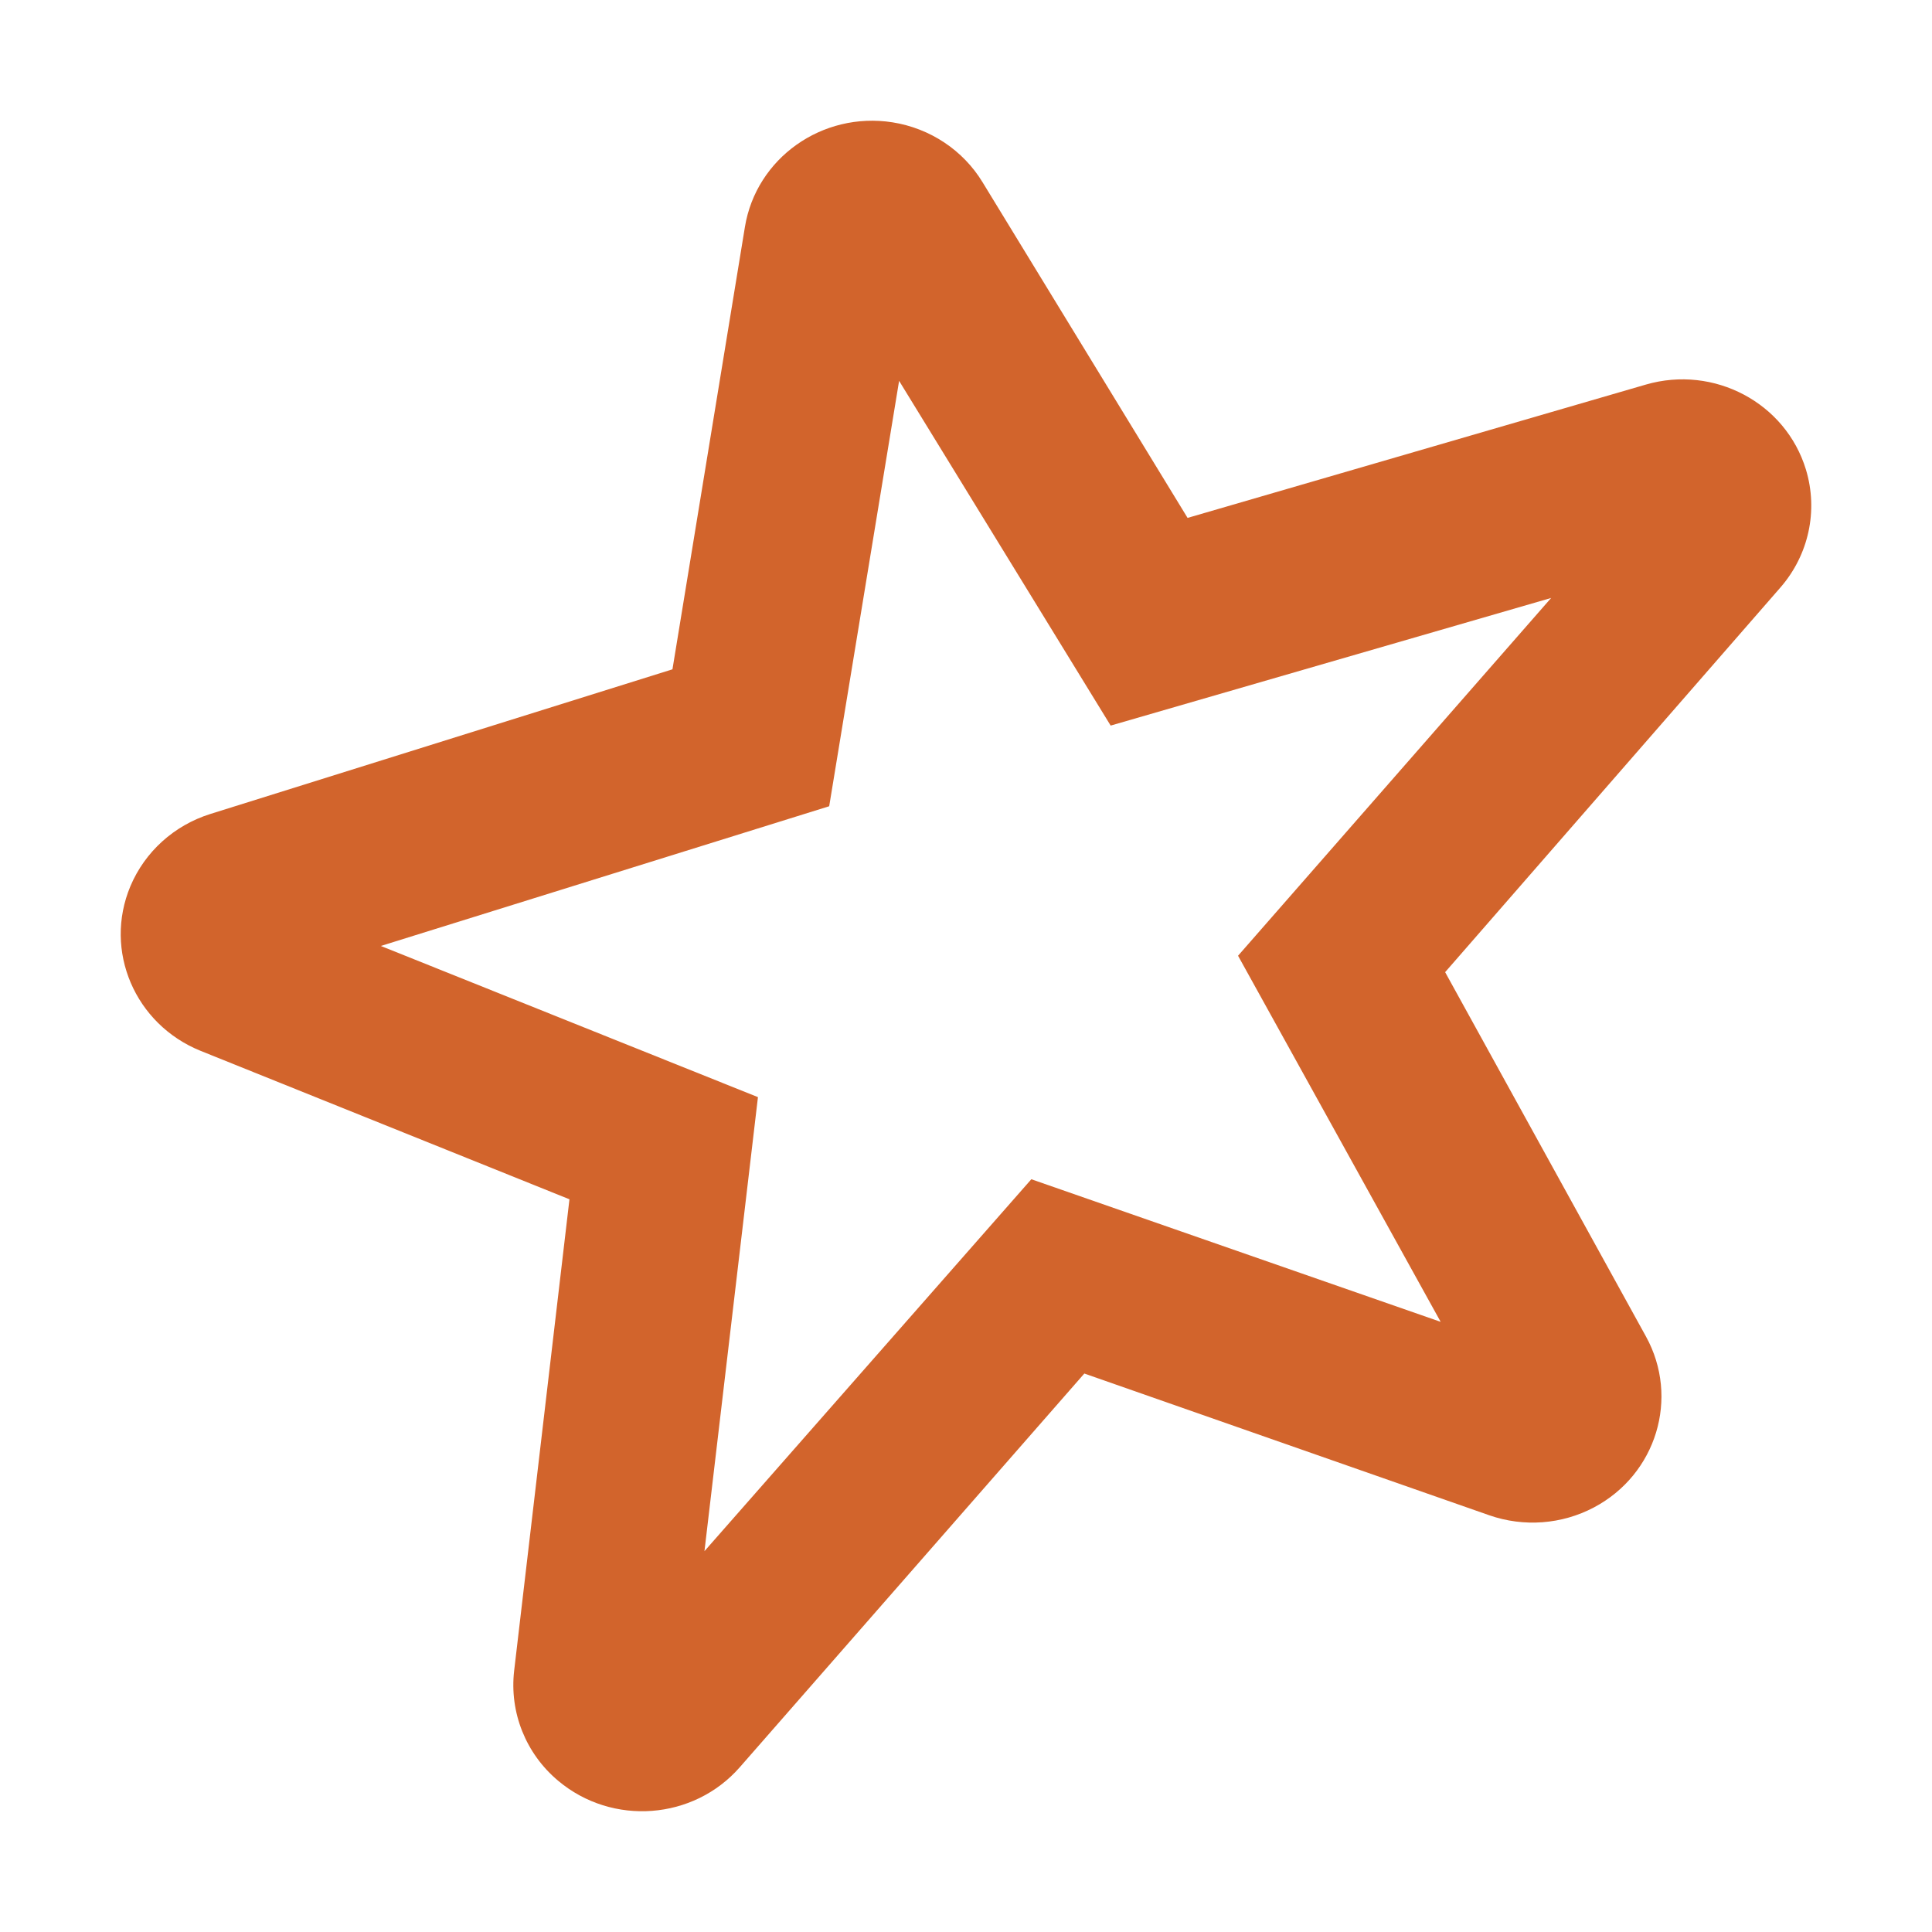 <svg xmlns="http://www.w3.org/2000/svg" width="16" height="16" viewBox="0 0 16 16">
  <path fill="#D2642C" fill-rule="evenodd" d="M8.98,11.375 L6.127,14.635 C5.744,15.073 5.071,15.124 4.623,14.748 C4.354,14.523 4.218,14.181 4.258,13.836 L4.716,9.932 L1.662,8.703 C1.117,8.483 0.856,7.873 1.08,7.339 C1.2,7.054 1.442,6.835 1.742,6.741 L5.569,5.543 L6.169,1.88 C6.262,1.31 6.809,0.922 7.391,1.013 C7.702,1.062 7.976,1.244 8.137,1.509 L9.835,4.289 L13.63,3.185 C14.195,3.021 14.788,3.336 14.956,3.889 C15.059,4.229 14.979,4.596 14.745,4.865 L11.968,8.051 L13.631,11.068 C13.911,11.576 13.718,12.21 13.2,12.484 C12.933,12.625 12.619,12.648 12.334,12.549 L8.98,11.375 Z M8.541,9.766 L11.931,10.947 L10.253,7.915 L12.846,4.952 L9.198,6.009 L7.446,3.154 L6.867,6.677 L3.154,7.834 L6.277,9.086 L5.834,12.846 L8.541,9.766 Z"/>
</svg>
